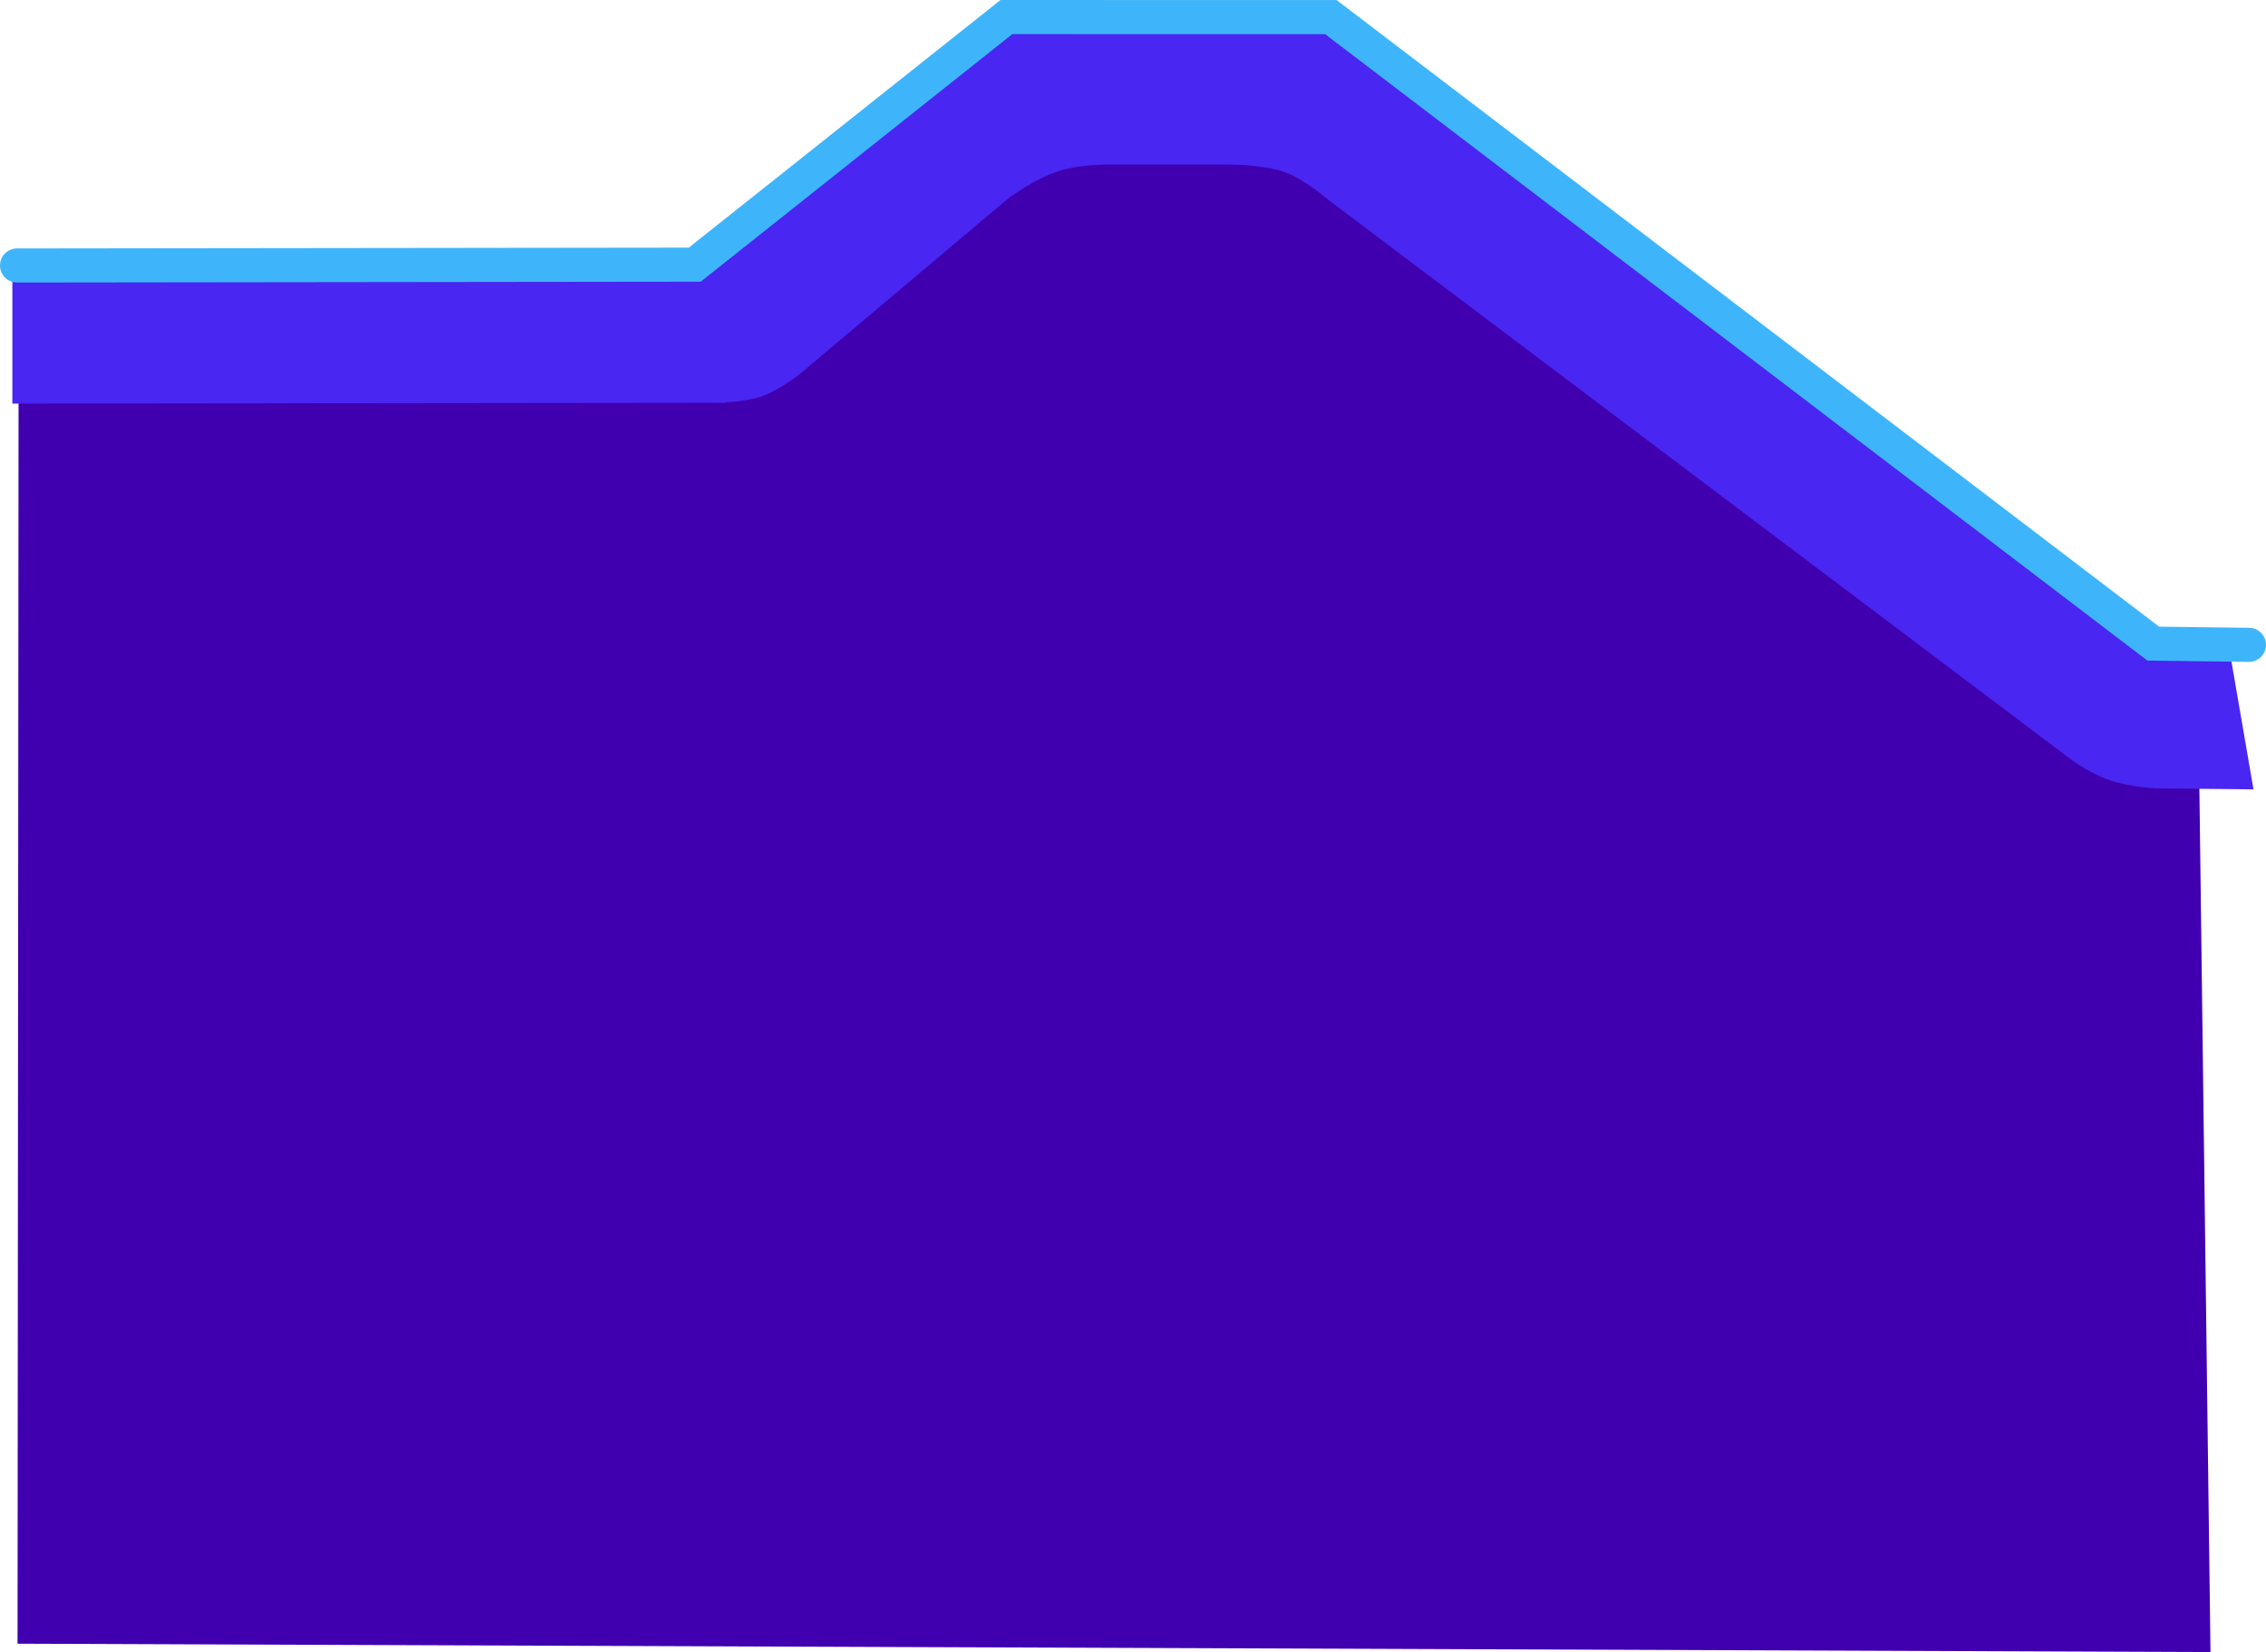 <svg version="1.1" xmlns="http://www.w3.org/2000/svg" xmlns:xlink="http://www.w3.org/1999/xlink" width="465.338" height="339.337" viewBox="0,0,465.338,339.337"><g transform="translate(46.873,-16.874)"><g data-paper-data="{&quot;isPaintingLayer&quot;:true}" fill-rule="nonzero" stroke-linejoin="miter" stroke-miterlimit="10" stroke-dasharray="" stroke-dashoffset="0" style="mix-blend-mode: normal"><path d="M-43.268,354.491l0.229,-283.238l143.359,0.448l49.846,-45.859l72.283,-1.393l182.028,130.469l2.588,201.294z" data-paper-data="{&quot;index&quot;:null}" fill="#4000af" stroke="none" stroke-width="0" stroke-linecap="butt"/><path d="M98.918,71.984l3.215,27.631l-146.468,0.167v-27.953z" data-paper-data="{&quot;index&quot;:null}" fill="#4926f1" stroke="none" stroke-width="0" stroke-linecap="butt"/><path d="M166.737,19.352l36.195,2.26l-85.072,71.686c0,0 -4.308,3.568 -8.227,4.959c-3.919,1.391 -9.413,1.302 -9.413,1.302l-11.471,-22.312z" data-paper-data="{&quot;index&quot;:null}" fill="#4926f1" stroke="none" stroke-width="0" stroke-linecap="butt"/><path d="M230.752,22.115l-18.791,28.562h-30.231c0,0 -6.267,-0.228 -11.167,1.333c-4.899,1.561 -9.702,5.167 -9.702,5.167l2.594,-35.335z" data-paper-data="{&quot;index&quot;:null}" fill="#4926f1" stroke="none" stroke-width="0" stroke-linecap="butt"/><path d="M396.42,149.499l14.74,2.032l4.736,27.483l-20.292,-0.202c0,0 -5.341,-0.361 -9.099,-1.618c-3.758,-1.257 -7.601,-3.966 -7.601,-3.966l-152.994,-115.308c0,0 -4.897,-4.279 -9.173,-5.767c-4.275,-1.488 -12.483,-1.603 -12.483,-1.603l23.677,-31.106z" data-paper-data="{&quot;index&quot;:null}" fill="#4926f1" stroke="none" stroke-width="0" stroke-linecap="butt"/><path d="M-43.373,71.404l139.173,-0.168l64.004,-50.861l66.628,0.015l168.879,128.682l19.654,0.254" data-paper-data="{&quot;index&quot;:null}" fill="none" stroke="#3eb5fa" stroke-width="7" stroke-linecap="round"/></g></g></svg>